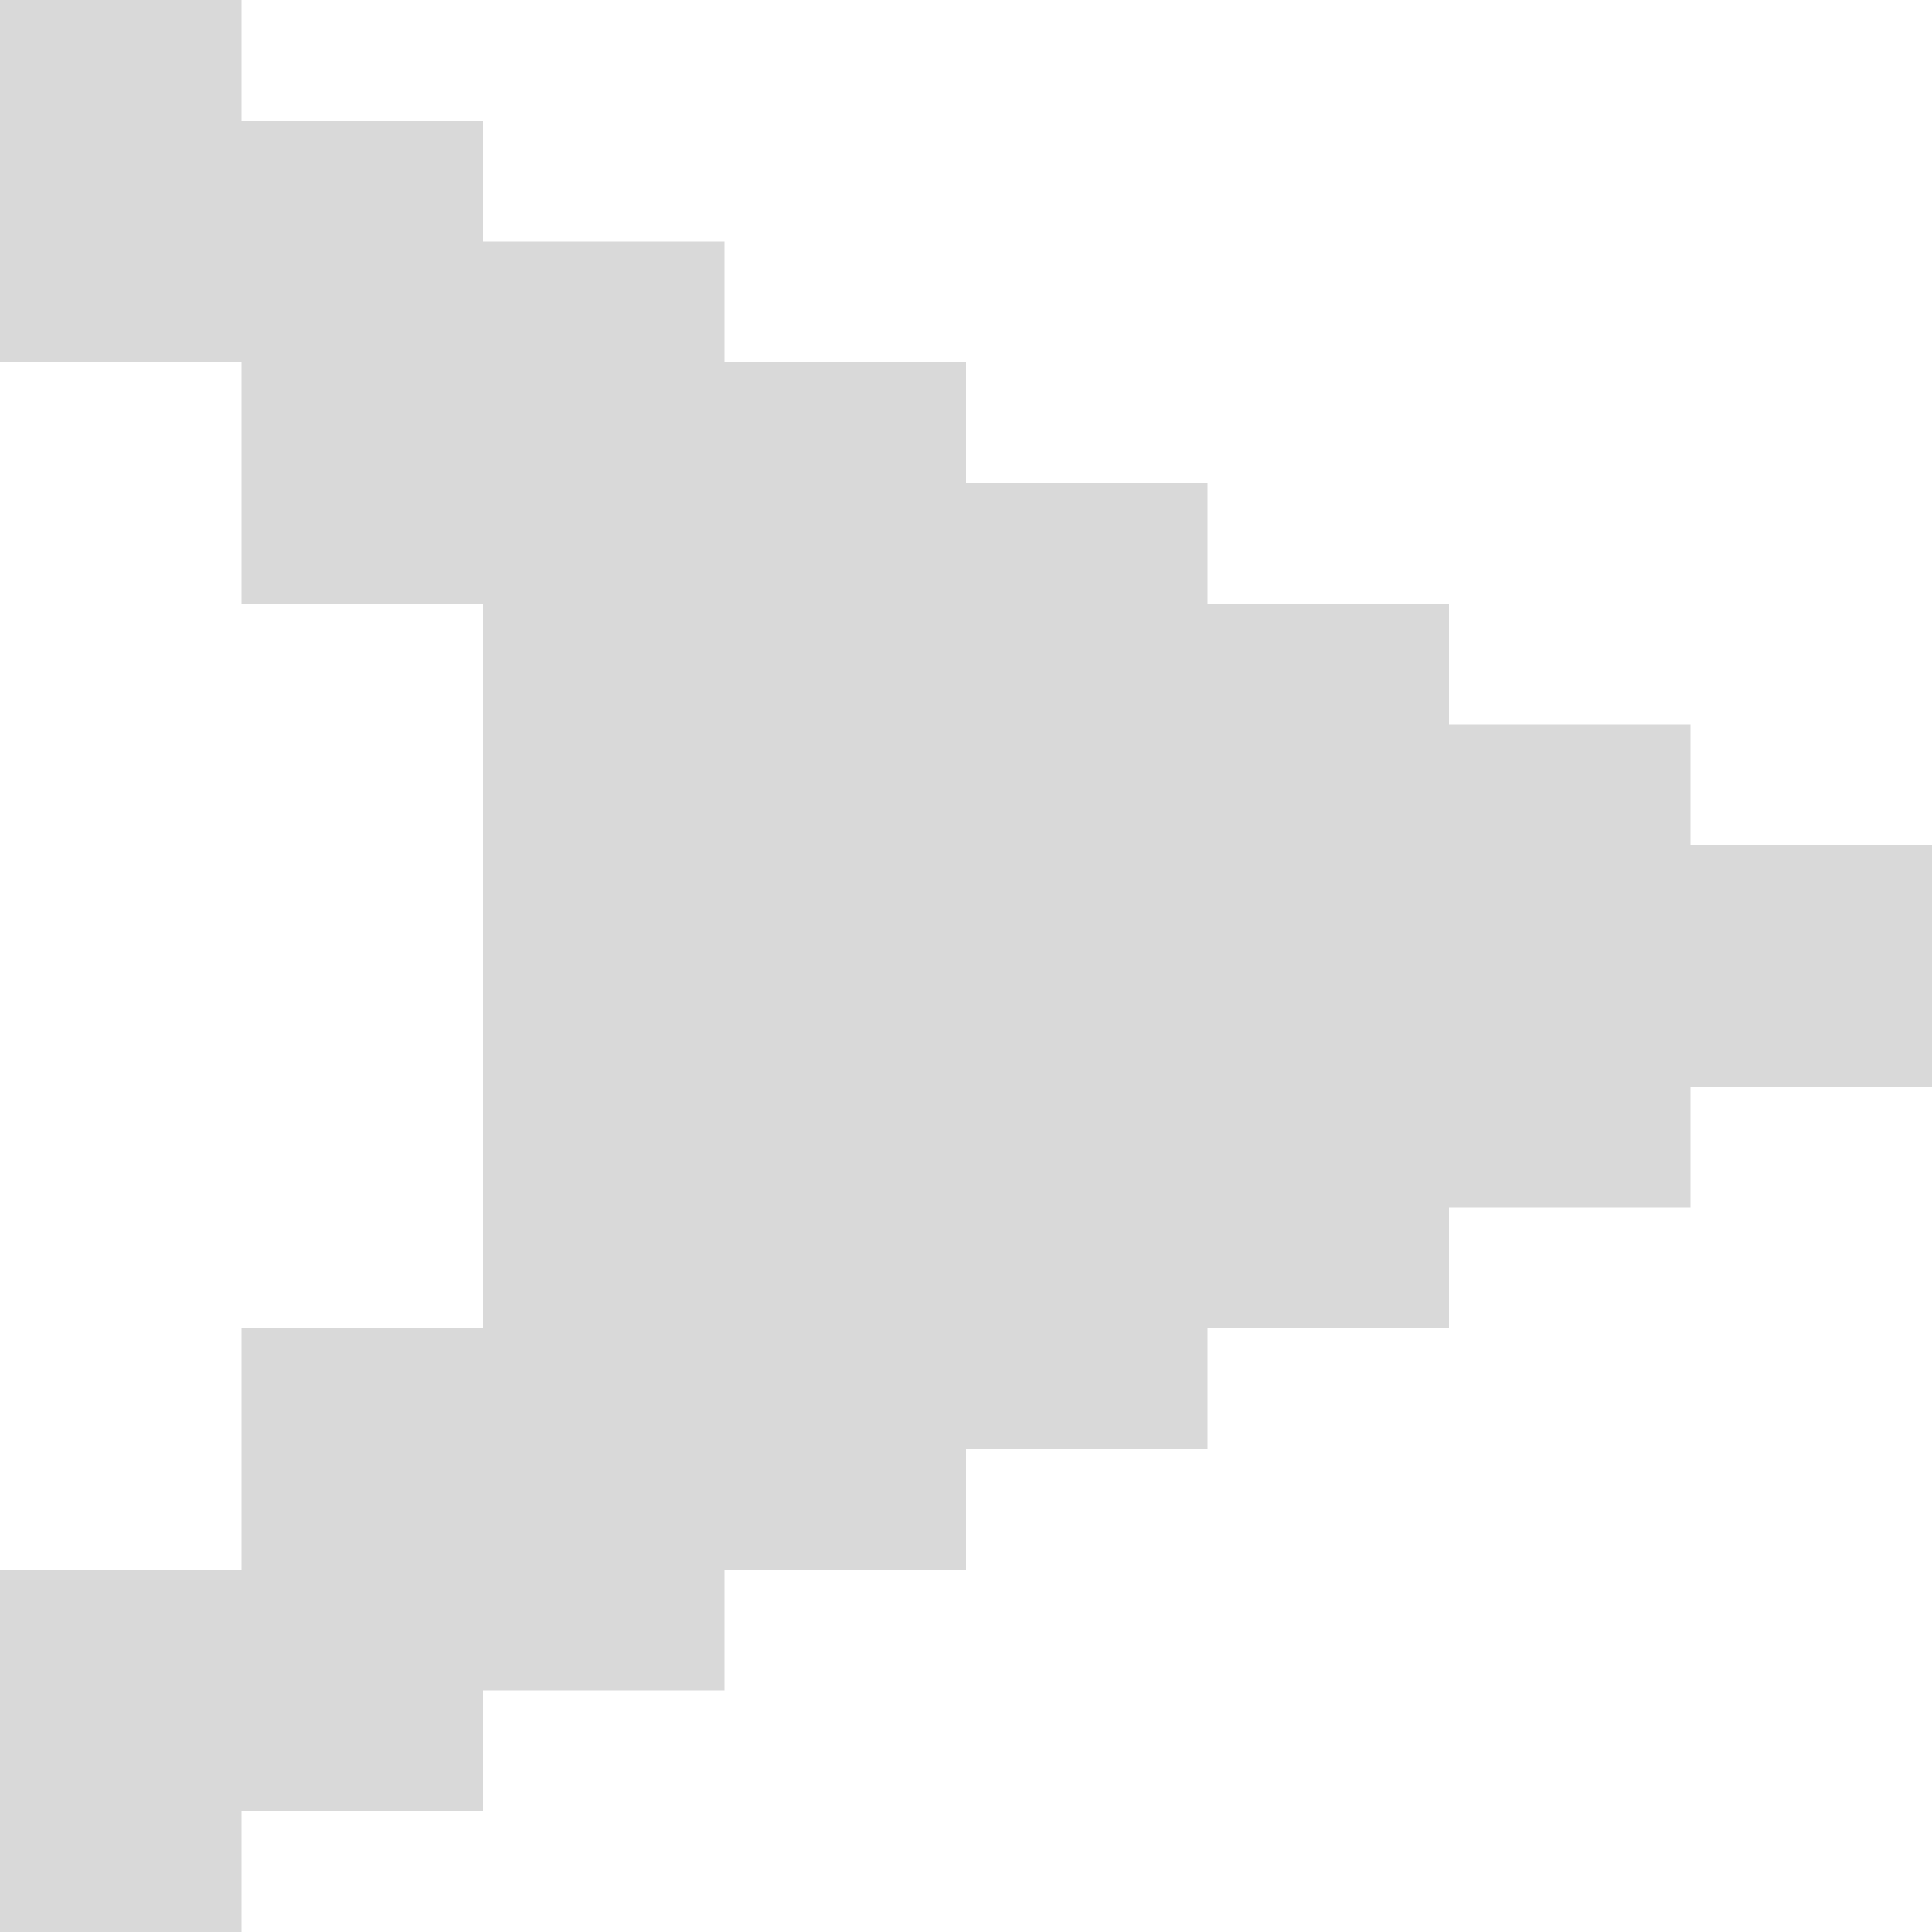 <svg width="32" height="32" viewBox="0 0 32 32" fill="none" xmlns="http://www.w3.org/2000/svg">
<path d="M4 0H0V6H4V10H8V22H4V26H0V32H4V30H8V28H12V26H16V24H20V22H24V20H28V18H32V14H28V12H24V10H20V8H16V6H12V4H8V2H4V0Z" fill="#D9D9D9"/>
</svg>
